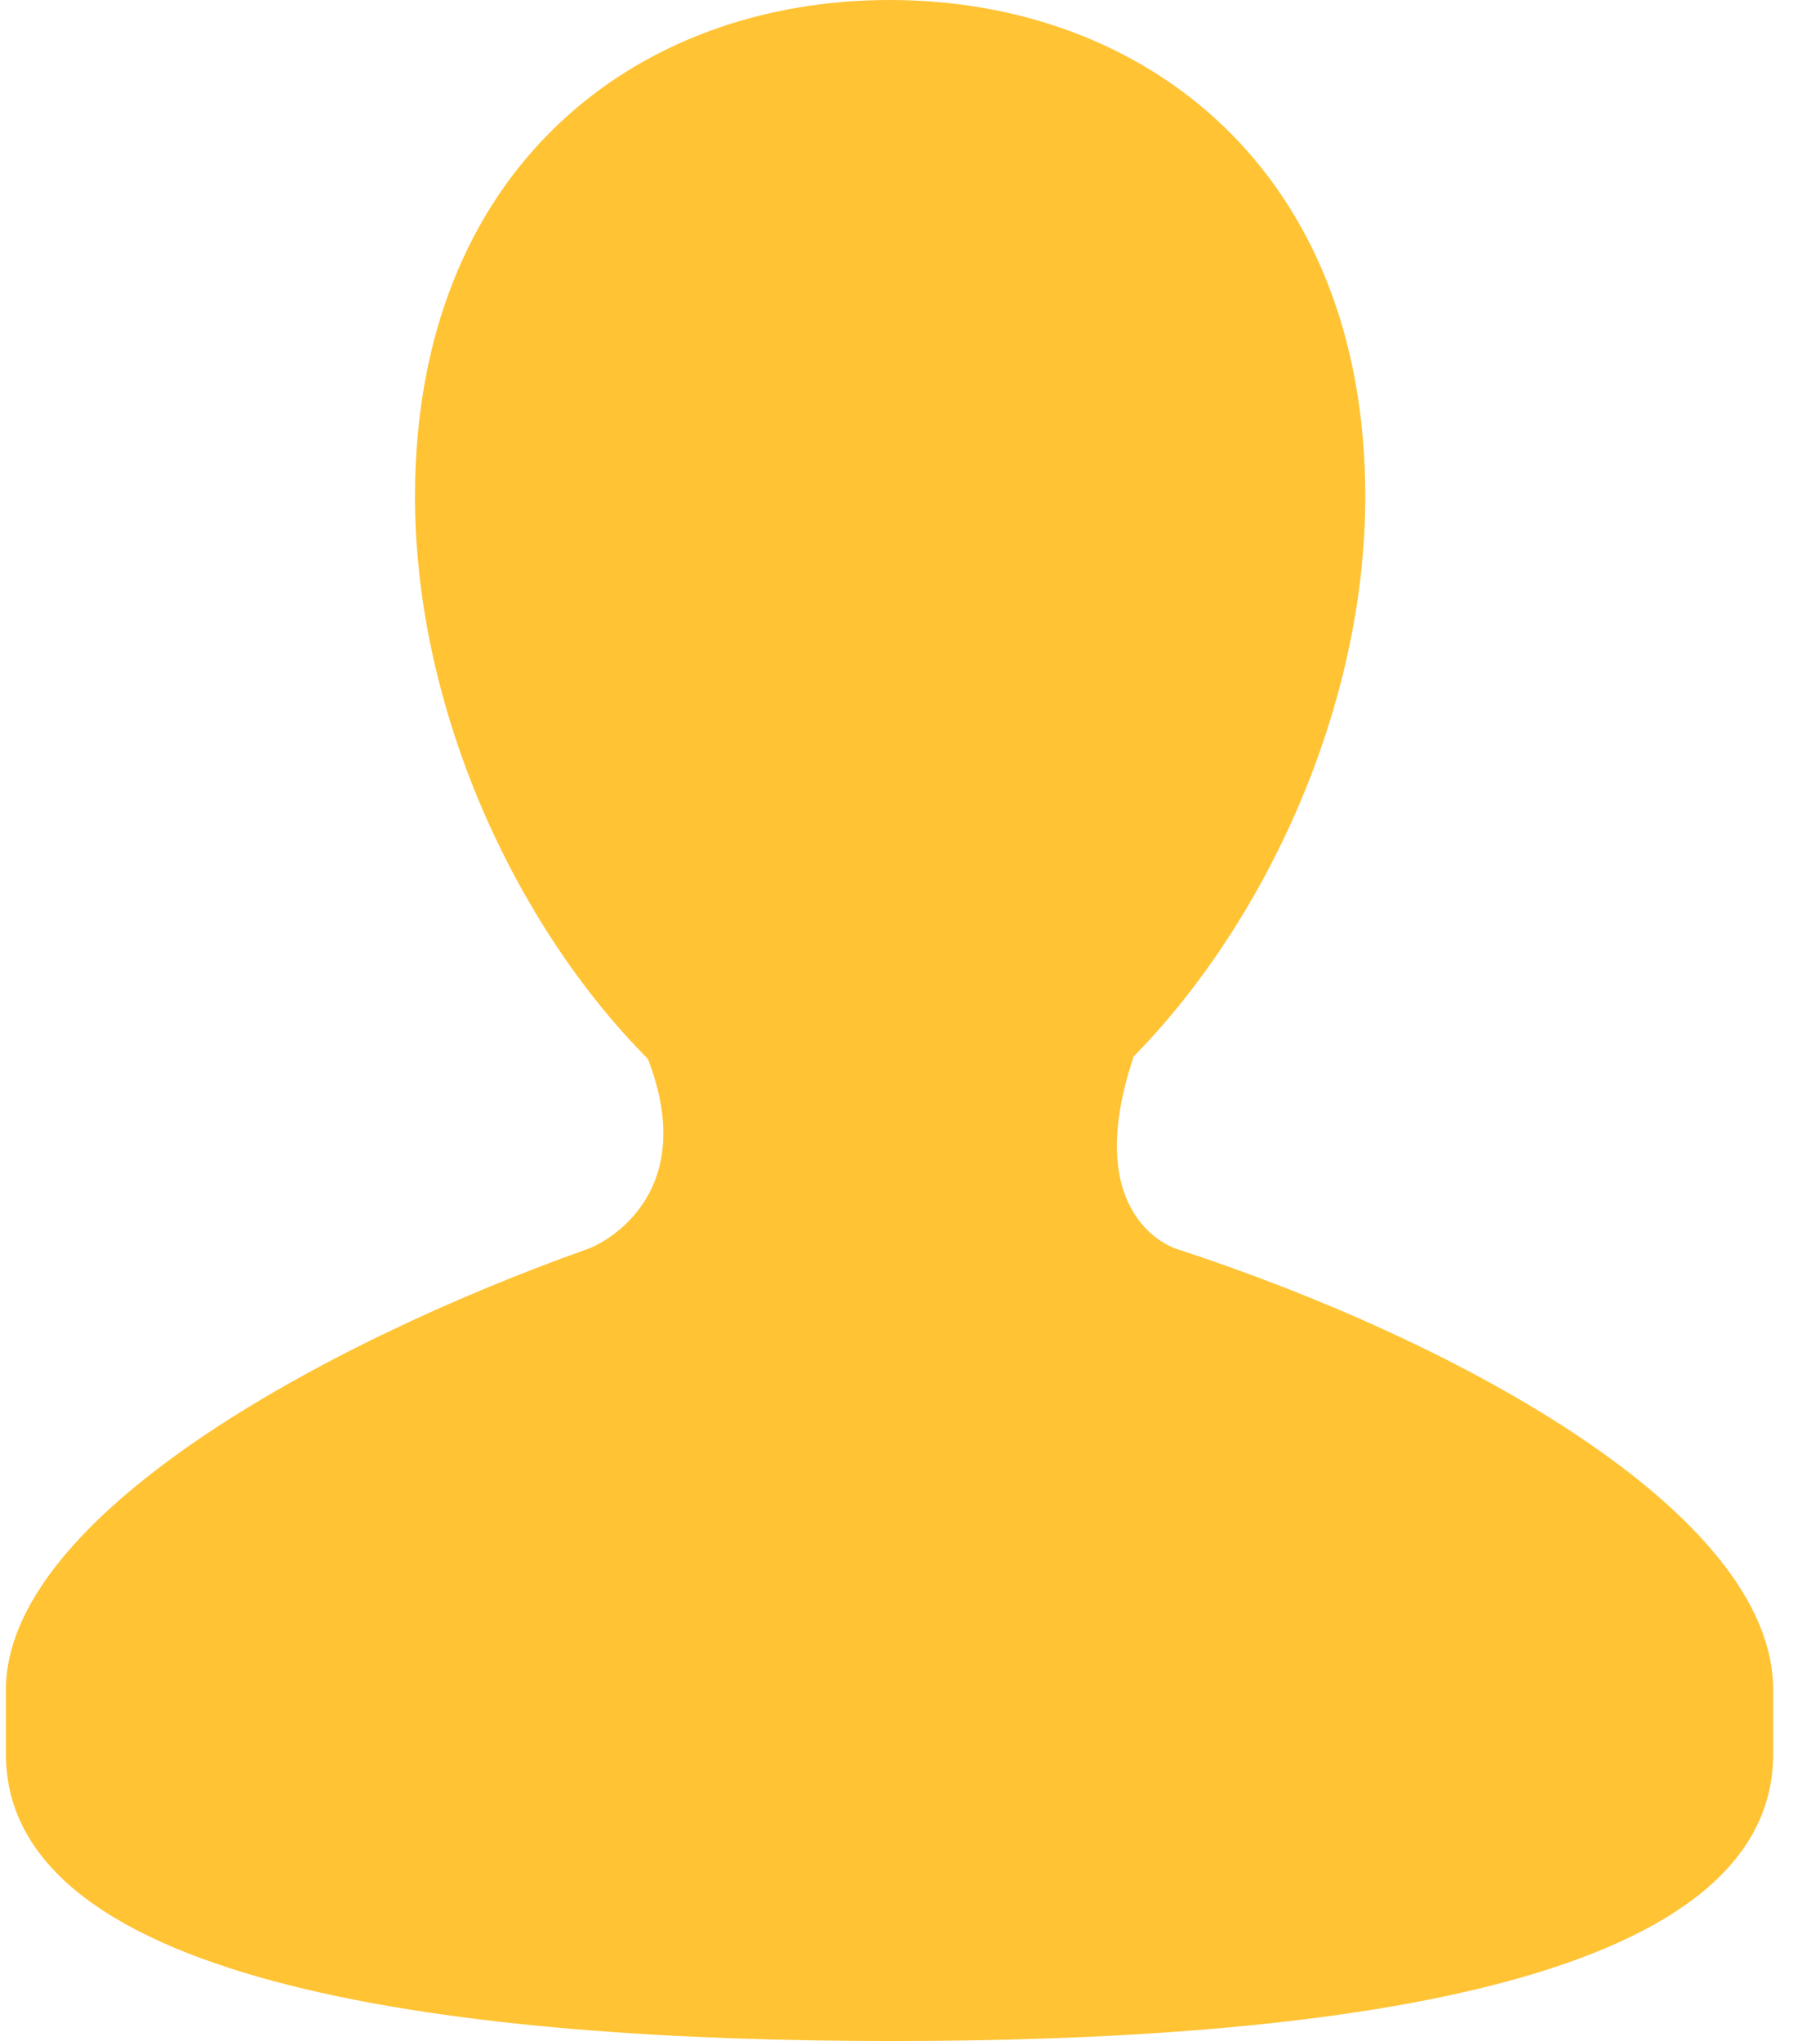 <?xml version="1.0" encoding="UTF-8" standalone="no"?>
<svg width="33px" height="37px" viewBox="0 0 33 37" version="1.1" xmlns="http://www.w3.org/2000/svg" xmlns:xlink="http://www.w3.org/1999/xlink">
    <!-- Generator: Sketch 40 (33762) - http://www.bohemiancoding.com/sketch -->
    <title>注册会员</title>
    <desc>Created with Sketch.</desc>
    <defs></defs>
    <g id="Page-1" stroke="none" stroke-width="1" fill="none" fill-rule="evenodd">
        <g id="个人中心_会员卡_会员等级2" transform="translate(-173, -1222)">
            <g id="注册会员" transform="translate(167, 1218)">
                <rect id="Rectangle-8-Copy-6" x="0" y="0" width="44" height="44"></rect>
                <g id="会员" transform="translate(6, 4)" fill="#FFC334">
                    <g id="Group" transform="translate(0.107, 0)">
                        <path d="M21.227,22.641 C20.994,22.567 19.526,21.915 20.443,19.17 L20.431,19.17 C22.821,16.746 24.648,12.843 24.648,9.002 C24.648,3.095 20.659,0 16.023,0 C11.385,0 7.418,3.095 7.418,9.002 C7.418,12.859 9.235,16.777 11.64,19.195 C12.577,21.616 10.901,22.515 10.55,22.641 C5.695,24.37 0,27.522 0,30.632 L0,31.798 C0,36.036 8.345,37 16.069,37 C23.804,37 32.044,36.036 32.044,31.798 L32.044,30.632 C32.044,27.428 26.32,24.302 21.227,22.641 L21.227,22.641 L21.227,22.641 Z" id="Shape"></path>
                    </g>
                </g>
            </g>
        </g>
    </g>
</svg>